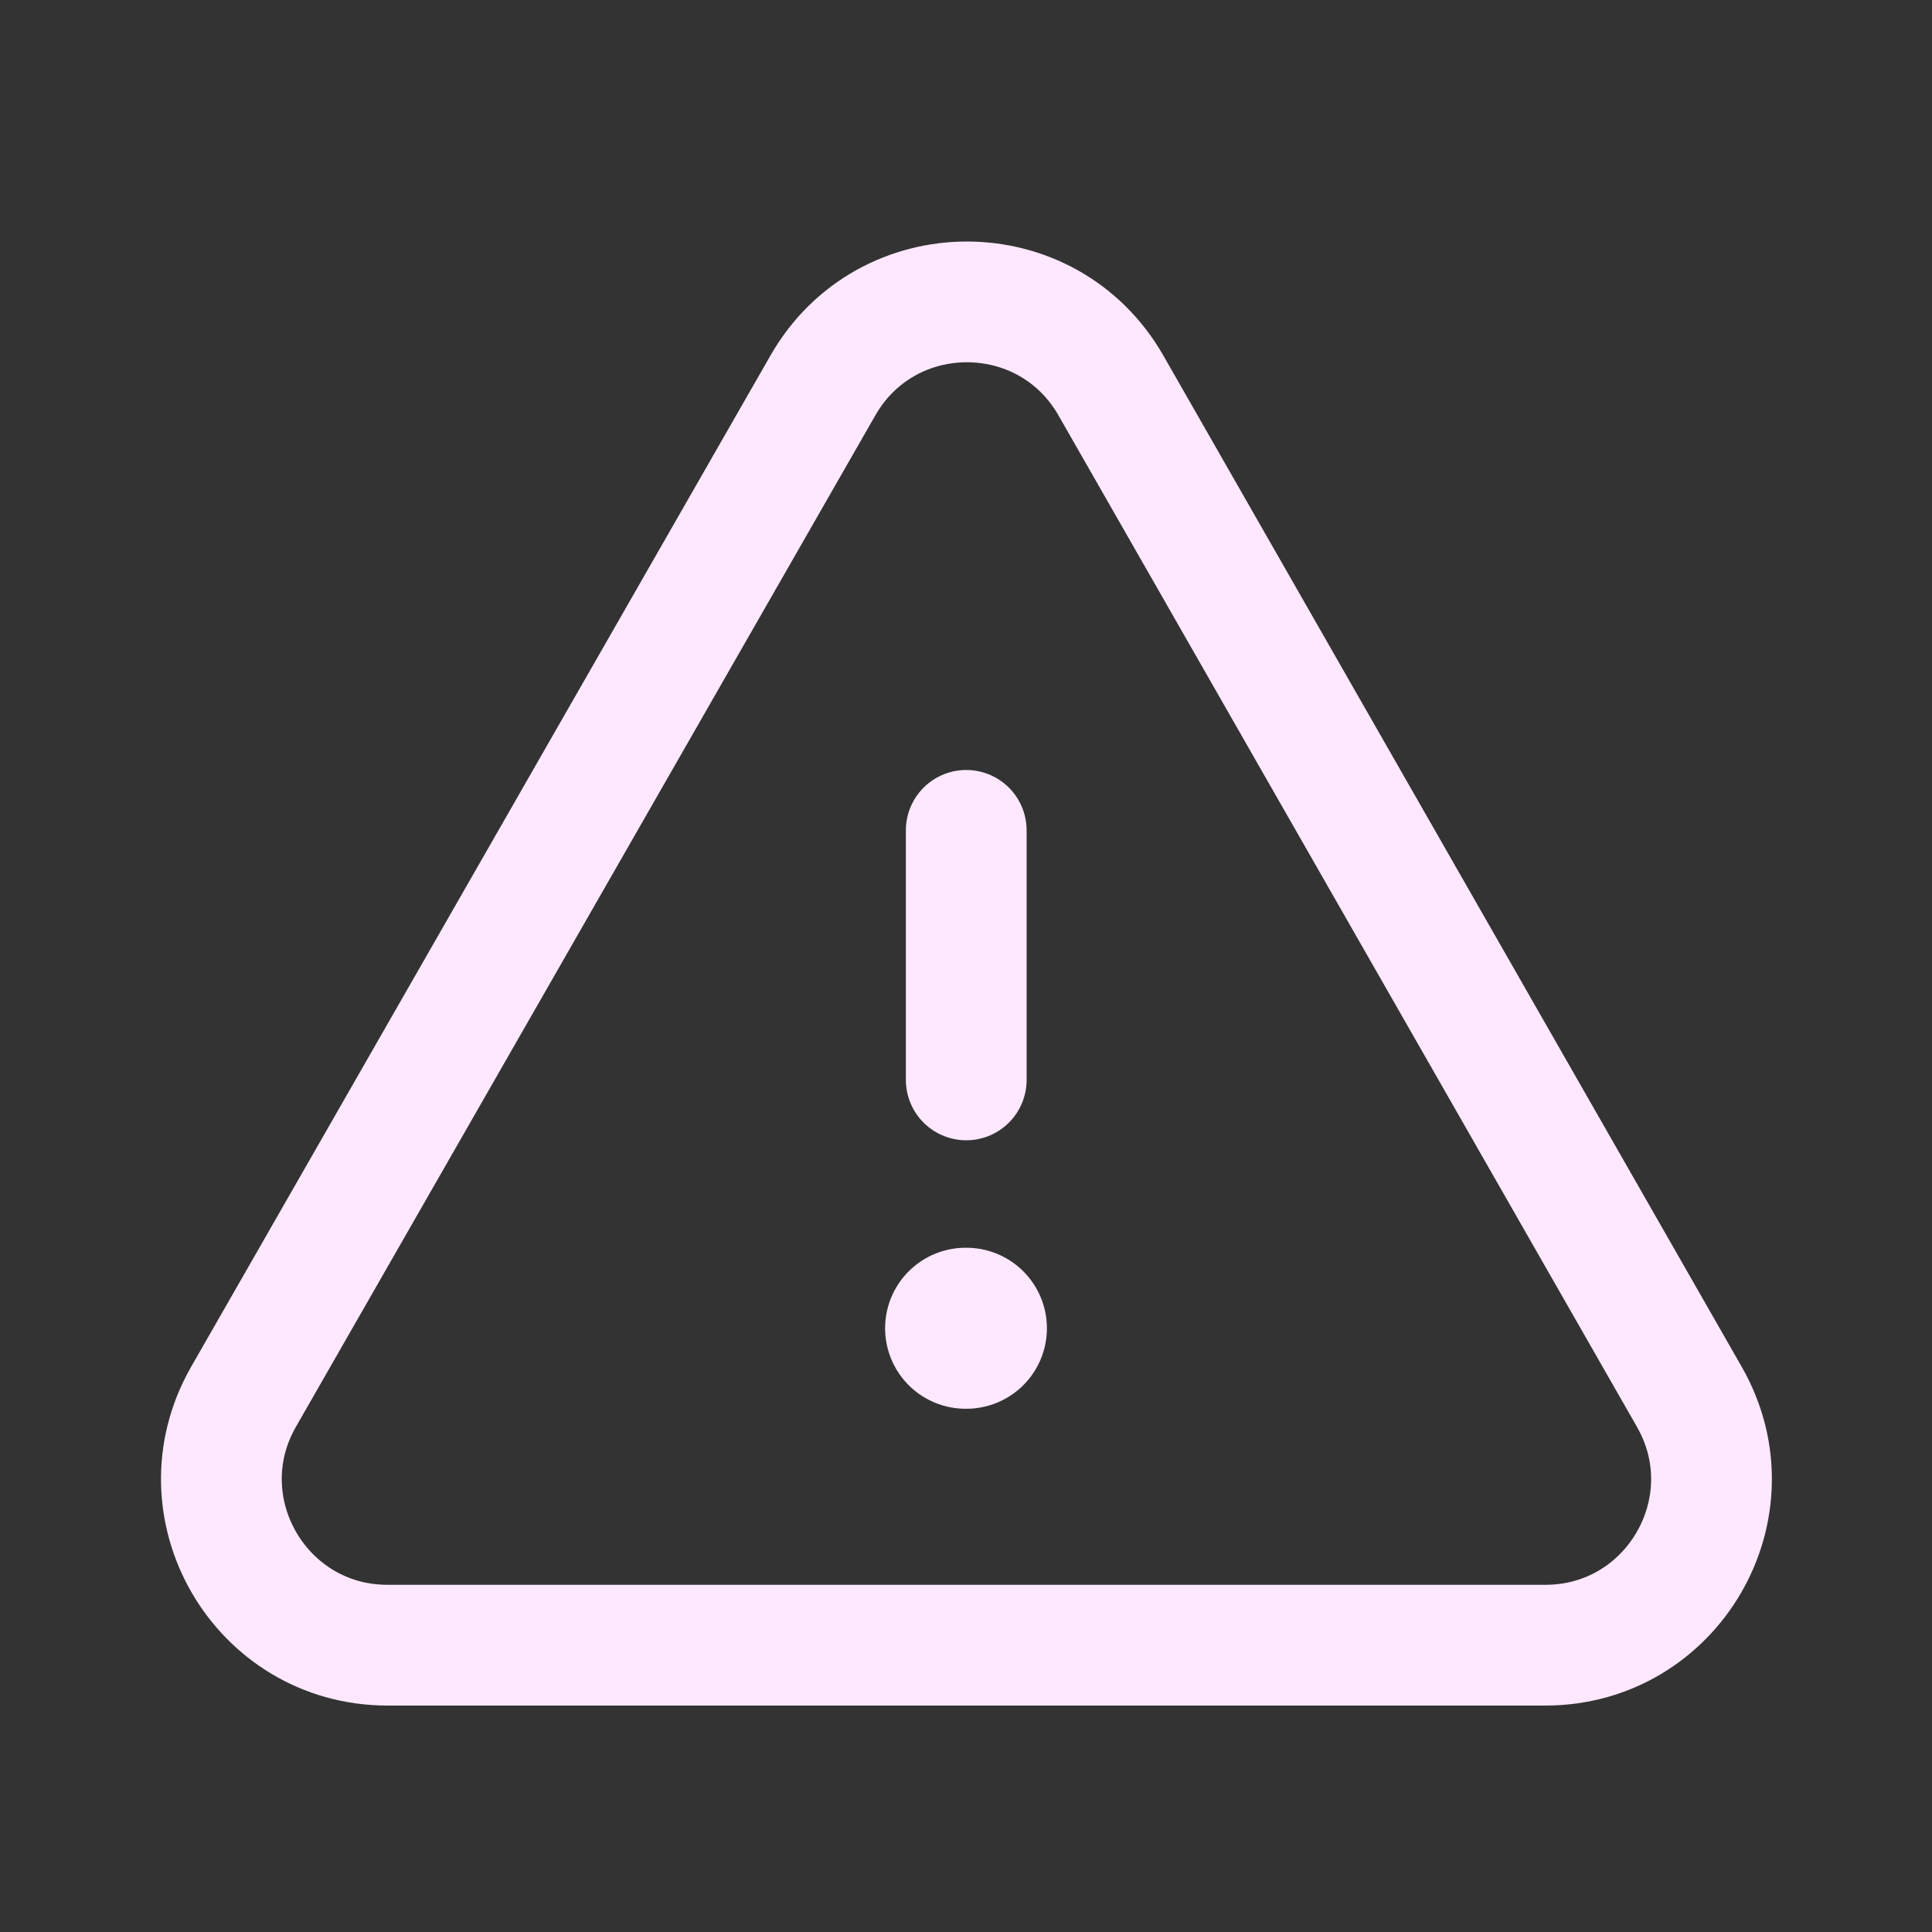 <svg width="24" height="24" viewBox="0 0 24 24" fill="none" xmlns="http://www.w3.org/2000/svg">
<rect x="0" y="0" width="24" height="24" fill="#333333" stroke="none"/>
<path fill-rule="evenodd" clip-rule="evenodd" d="M4.814 20.437H19.197C20.779 20.437 21.772 18.727 20.986 17.353L13.8 4.788C13.009 3.405 11.015 3.404 10.223 4.787L3.025 17.352C2.239 18.726 3.231 20.437 4.814 20.437Z" stroke="#FDE8FF" stroke-width="1.5" stroke-linecap="round" stroke-linejoin="round"/>
<path d="M12.003 13.415V10.315" stroke="#FDE8FF" stroke-width="1.5" stroke-linecap="round" stroke-linejoin="round"/>
<path d="M11.995 16.5H12.005" stroke="#FDE8FF" stroke-width="2" stroke-linecap="round" stroke-linejoin="round"/>
</svg>
